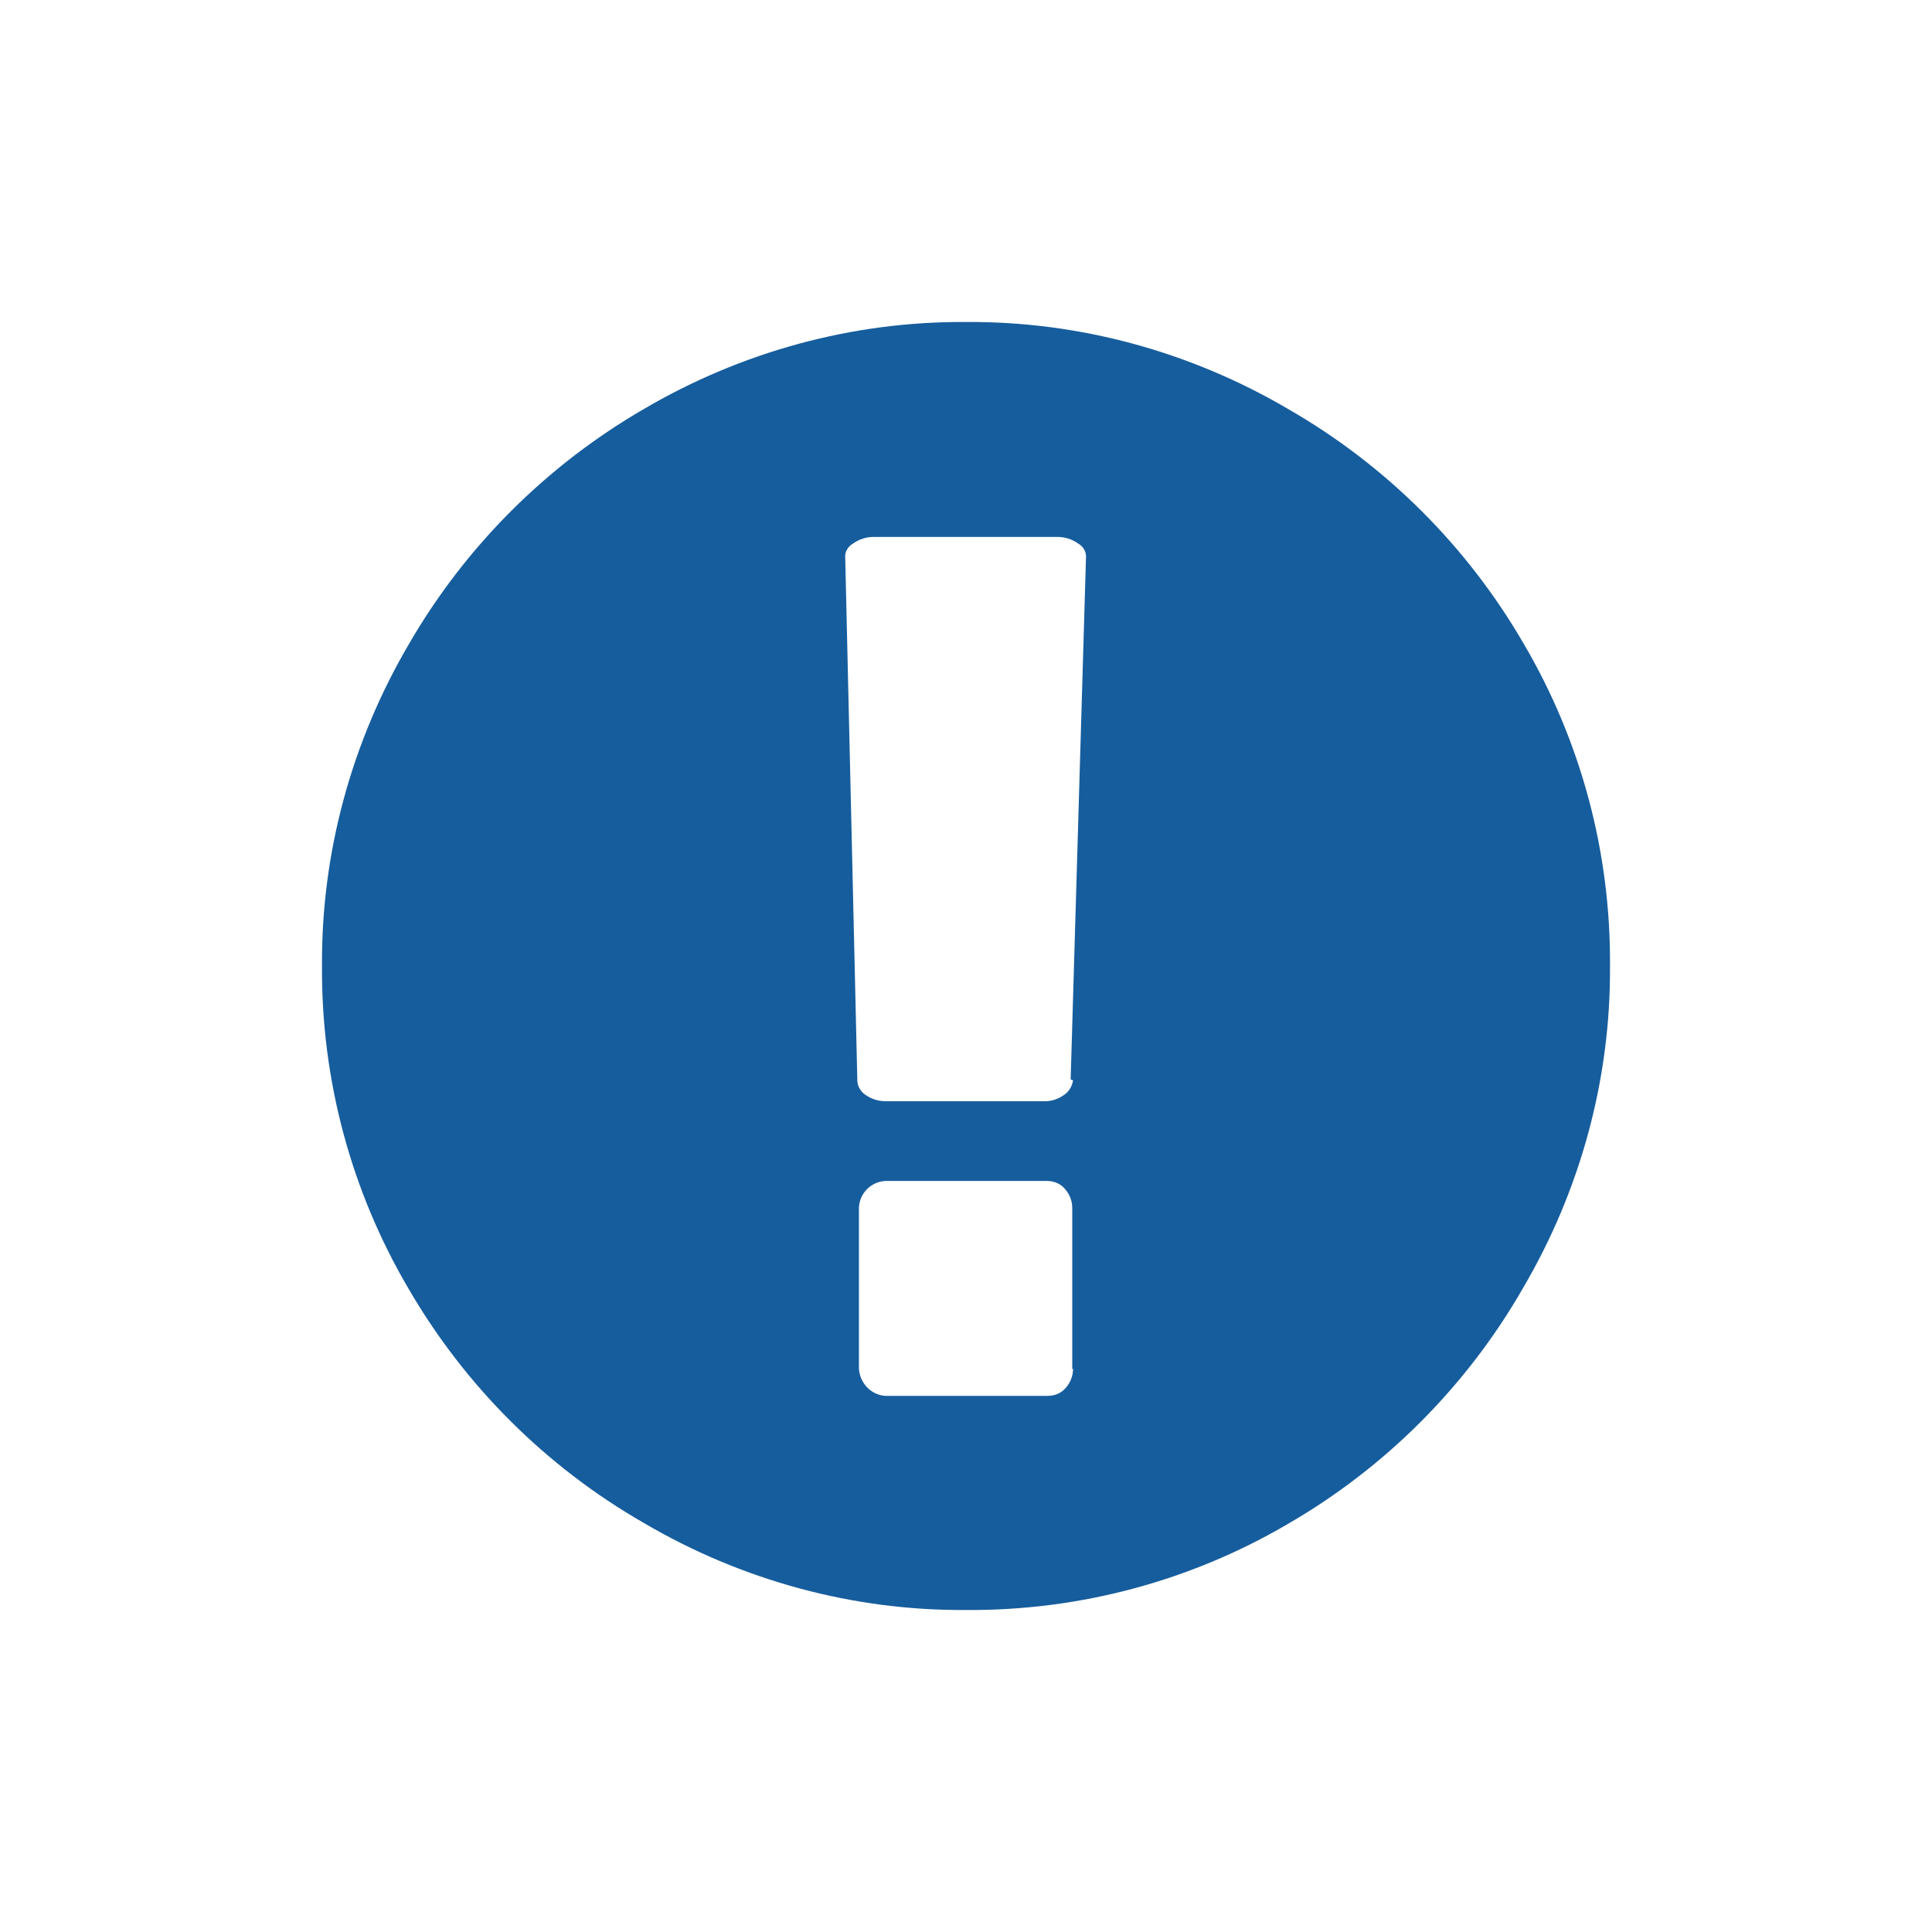 <svg version="1.2" xmlns="http://www.w3.org/2000/svg" xmlns:xlink="http://www.w3.org/1999/xlink" overflow="visible" preserveAspectRatio="none" viewBox="0 0 24 24" width="24" height="24"><g><path xmlns:default="http://www.w3.org/2000/svg" id="exclamation-circle" d="M8,5.08C6.79,5.78,5.78,6.79,5.08,8C4.37,9.21,3.99,10.59,4,12c-0.01,1.41,0.36,2.79,1.07,4  c0.7,1.21,1.71,2.22,2.93,2.92c1.21,0.71,2.59,1.09,4,1.08c1.41,0.01,2.79-0.36,4-1.07c1.21-0.7,2.22-1.71,2.92-2.93  c0.71-1.21,1.09-2.59,1.08-4c0.01-1.41-0.36-2.79-1.07-4c-0.7-1.21-1.71-2.22-2.93-2.92C14.79,4.37,13.41,3.99,12,4  C10.59,3.99,9.21,4.37,8,5.08z M13.33,17c0,0.09-0.03,0.17-0.09,0.24c-0.06,0.07-0.14,0.1-0.23,0.1H11  c-0.18-0.01-0.32-0.16-0.33-0.34v-2c0.01-0.18,0.15-0.32,0.33-0.33h2c0.09,0,0.17,0.03,0.23,0.1c0.06,0.07,0.09,0.15,0.09,0.24v2  l0,0L13.33,17z M13.33,13.42c-0.01,0.07-0.05,0.14-0.11,0.18c-0.07,0.05-0.15,0.08-0.24,0.08H11c-0.09,0-0.18-0.03-0.25-0.08  c-0.06-0.04-0.1-0.11-0.1-0.18L10.5,6.94c-0.01-0.08,0.03-0.15,0.1-0.19c0.07-0.05,0.16-0.08,0.25-0.08h2.29  c0.09,0,0.18,0.03,0.25,0.08c0.07,0.04,0.11,0.11,0.1,0.19l-0.19,6.47l0,0L13.33,13.42z" style="fill: rgb(22, 93, 157);" vector-effect="non-scaling-stroke"/></g></svg>